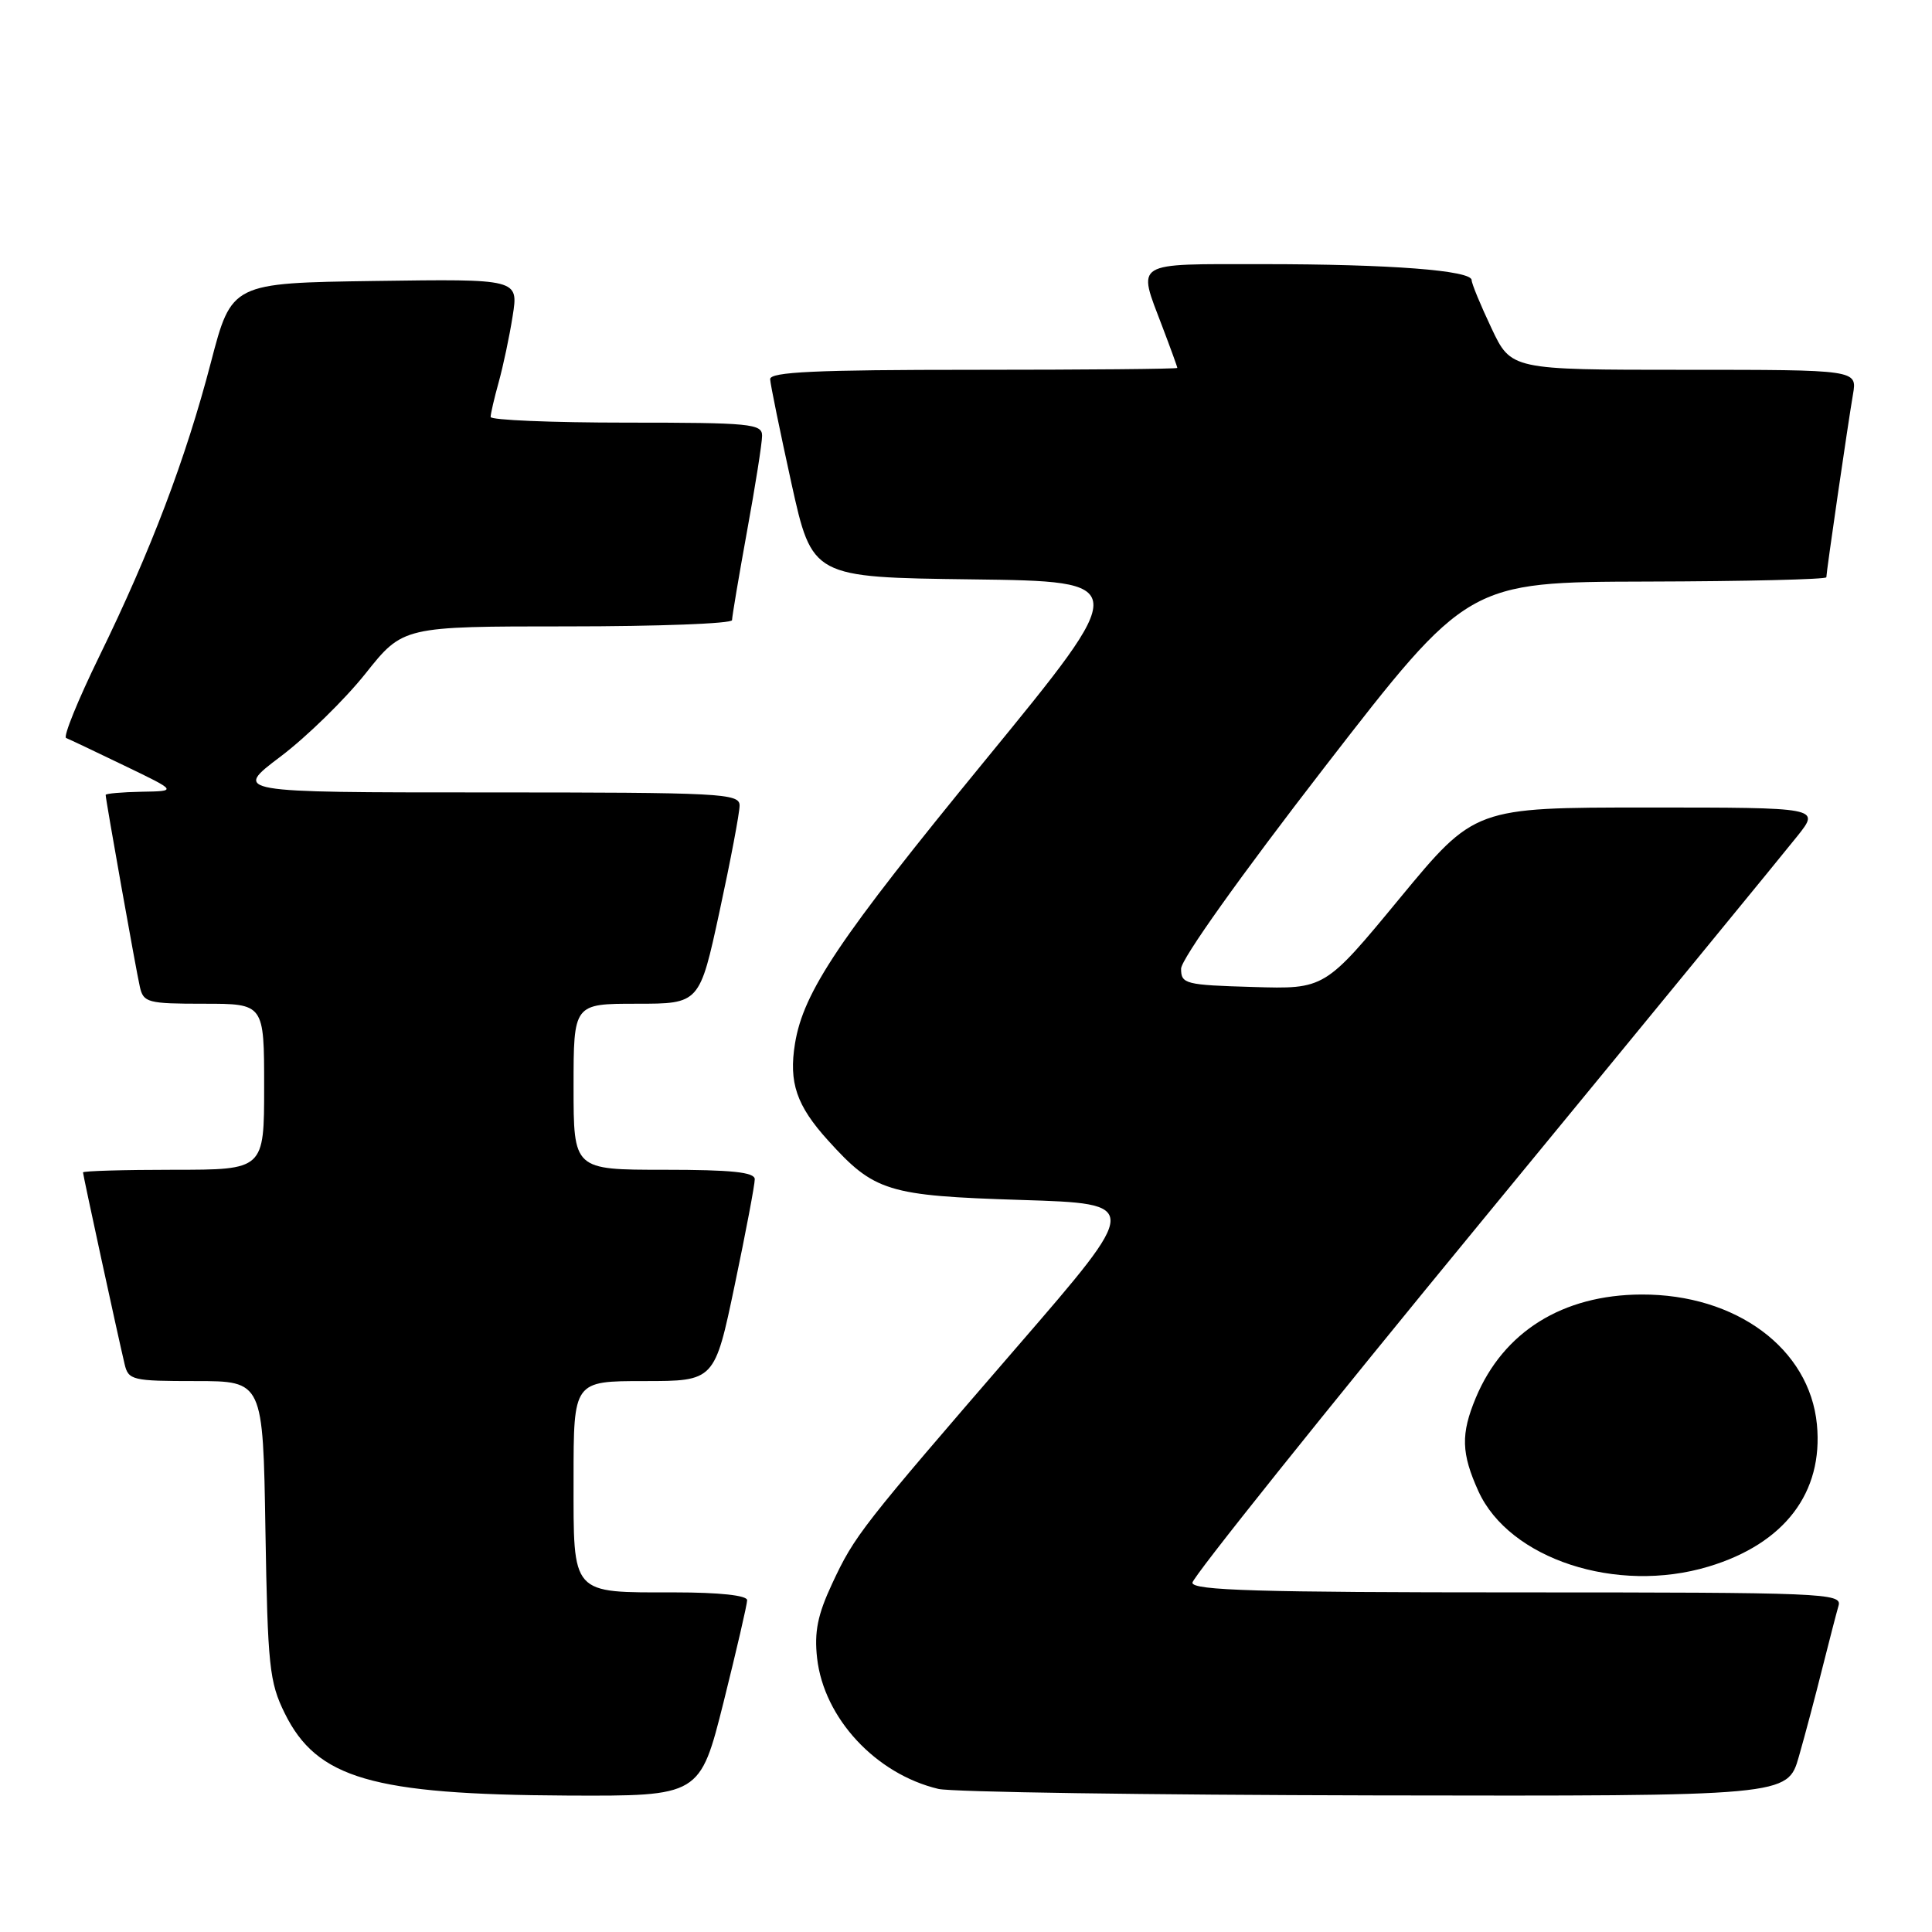 <?xml version="1.0" encoding="UTF-8" standalone="no"?>
<!DOCTYPE svg PUBLIC "-//W3C//DTD SVG 1.1//EN" "http://www.w3.org/Graphics/SVG/1.1/DTD/svg11.dtd" >
<svg xmlns="http://www.w3.org/2000/svg" xmlns:xlink="http://www.w3.org/1999/xlink" version="1.1" viewBox="0 0 256 256">
 <g >
 <path fill="currentColor"
d=" M 95.88 225.53 C 97.59 218.67 99.00 212.59 99.00 212.03 C 99.00 211.40 95.31 211.00 89.43 211.00 C 75.55 211.00 76.00 211.50 76.00 195.96 C 76.00 183.00 76.00 183.00 85.34 183.00 C 94.69 183.00 94.69 183.00 97.36 170.25 C 98.83 163.24 100.02 156.94 100.01 156.25 C 100.00 155.32 96.93 155.00 88.00 155.00 C 76.00 155.00 76.00 155.00 76.00 144.00 C 76.00 133.00 76.00 133.00 84.35 133.00 C 92.70 133.00 92.70 133.00 95.35 120.74 C 96.81 114.00 98.00 107.70 98.00 106.74 C 98.00 105.12 95.67 105.00 64.44 105.00 C 30.88 105.00 30.88 105.00 37.17 100.25 C 40.63 97.64 45.69 92.69 48.43 89.25 C 53.40 83.00 53.40 83.00 75.20 83.00 C 87.19 83.00 97.00 82.63 97.00 82.17 C 97.00 81.71 97.89 76.43 98.98 70.42 C 100.08 64.41 100.98 58.71 100.98 57.75 C 101.00 56.15 99.48 56.00 83.00 56.00 C 73.10 56.00 65.00 55.66 65.01 55.25 C 65.01 54.84 65.49 52.76 66.08 50.64 C 66.67 48.51 67.51 44.57 67.93 41.87 C 68.71 36.96 68.71 36.96 49.70 37.23 C 30.69 37.50 30.69 37.50 27.94 48.04 C 24.61 60.80 19.99 72.98 13.14 87.00 C 10.32 92.78 8.35 97.63 8.76 97.79 C 9.17 97.95 12.65 99.60 16.50 101.46 C 23.50 104.83 23.50 104.83 18.75 104.91 C 16.14 104.96 14.00 105.15 14.00 105.33 C 14.00 105.95 18.02 128.52 18.53 130.75 C 19.00 132.85 19.56 133.00 27.02 133.00 C 35.00 133.00 35.00 133.00 35.00 144.00 C 35.00 155.00 35.00 155.00 23.00 155.00 C 16.40 155.00 11.00 155.16 11.00 155.35 C 11.00 155.71 15.55 176.69 16.51 180.75 C 17.01 182.88 17.53 183.00 25.94 183.00 C 34.85 183.00 34.85 183.00 35.17 202.75 C 35.47 220.78 35.69 222.89 37.73 227.02 C 41.99 235.66 49.31 237.79 75.13 237.92 C 92.75 238.00 92.75 238.00 95.88 225.53 Z  M 238.36 232.75 C 239.19 229.86 240.59 224.57 241.48 221.00 C 242.38 217.43 243.34 213.71 243.62 212.75 C 244.10 211.10 241.61 211.00 201.07 211.00 C 166.72 211.00 158.00 210.74 158.00 209.72 C 158.00 209.01 175.37 187.30 196.61 161.47 C 217.85 135.64 236.56 112.81 238.19 110.75 C 241.17 107.00 241.17 107.00 218.29 107.00 C 195.41 107.00 195.41 107.00 185.47 119.03 C 175.54 131.07 175.54 131.07 166.02 130.78 C 157.05 130.52 156.50 130.38 156.50 128.36 C 156.50 127.11 164.41 116.01 175.50 101.67 C 194.50 77.12 194.50 77.12 218.25 77.06 C 231.31 77.03 242.00 76.77 242.00 76.49 C 242.00 75.79 244.85 56.21 245.53 52.25 C 246.09 49.00 246.09 49.00 223.16 49.00 C 200.23 49.00 200.23 49.00 197.62 43.47 C 196.18 40.43 195.00 37.57 195.00 37.12 C 195.00 35.83 184.19 35.00 167.35 35.00 C 149.97 35.00 150.70 34.55 154.00 43.24 C 155.10 46.13 156.00 48.61 156.00 48.75 C 156.00 48.89 143.85 49.00 129.00 49.00 C 108.04 49.00 102.01 49.28 102.05 50.25 C 102.08 50.94 103.35 57.12 104.86 64.00 C 107.62 76.50 107.62 76.50 128.78 76.77 C 149.95 77.04 149.95 77.04 130.52 100.77 C 111.16 124.40 106.46 131.41 105.34 138.28 C 104.50 143.44 105.54 146.49 109.70 151.09 C 115.86 157.91 117.59 158.44 135.33 159.00 C 151.17 159.50 151.17 159.50 134.83 178.39 C 114.05 202.43 113.26 203.43 110.26 209.85 C 108.34 213.96 107.88 216.24 108.27 219.71 C 109.17 227.66 116.03 235.06 124.34 237.04 C 126.08 237.46 152.11 237.84 182.18 237.90 C 236.86 238.00 236.86 238.00 238.36 232.75 Z  M 226.39 207.58 C 236.46 204.55 241.62 197.78 240.75 188.74 C 239.78 178.69 230.04 171.48 217.50 171.53 C 207.05 171.57 199.21 176.46 195.55 185.22 C 193.55 190.02 193.62 192.57 195.90 197.60 C 199.99 206.58 214.22 211.25 226.39 207.58 Z "/>
</g>
</svg>